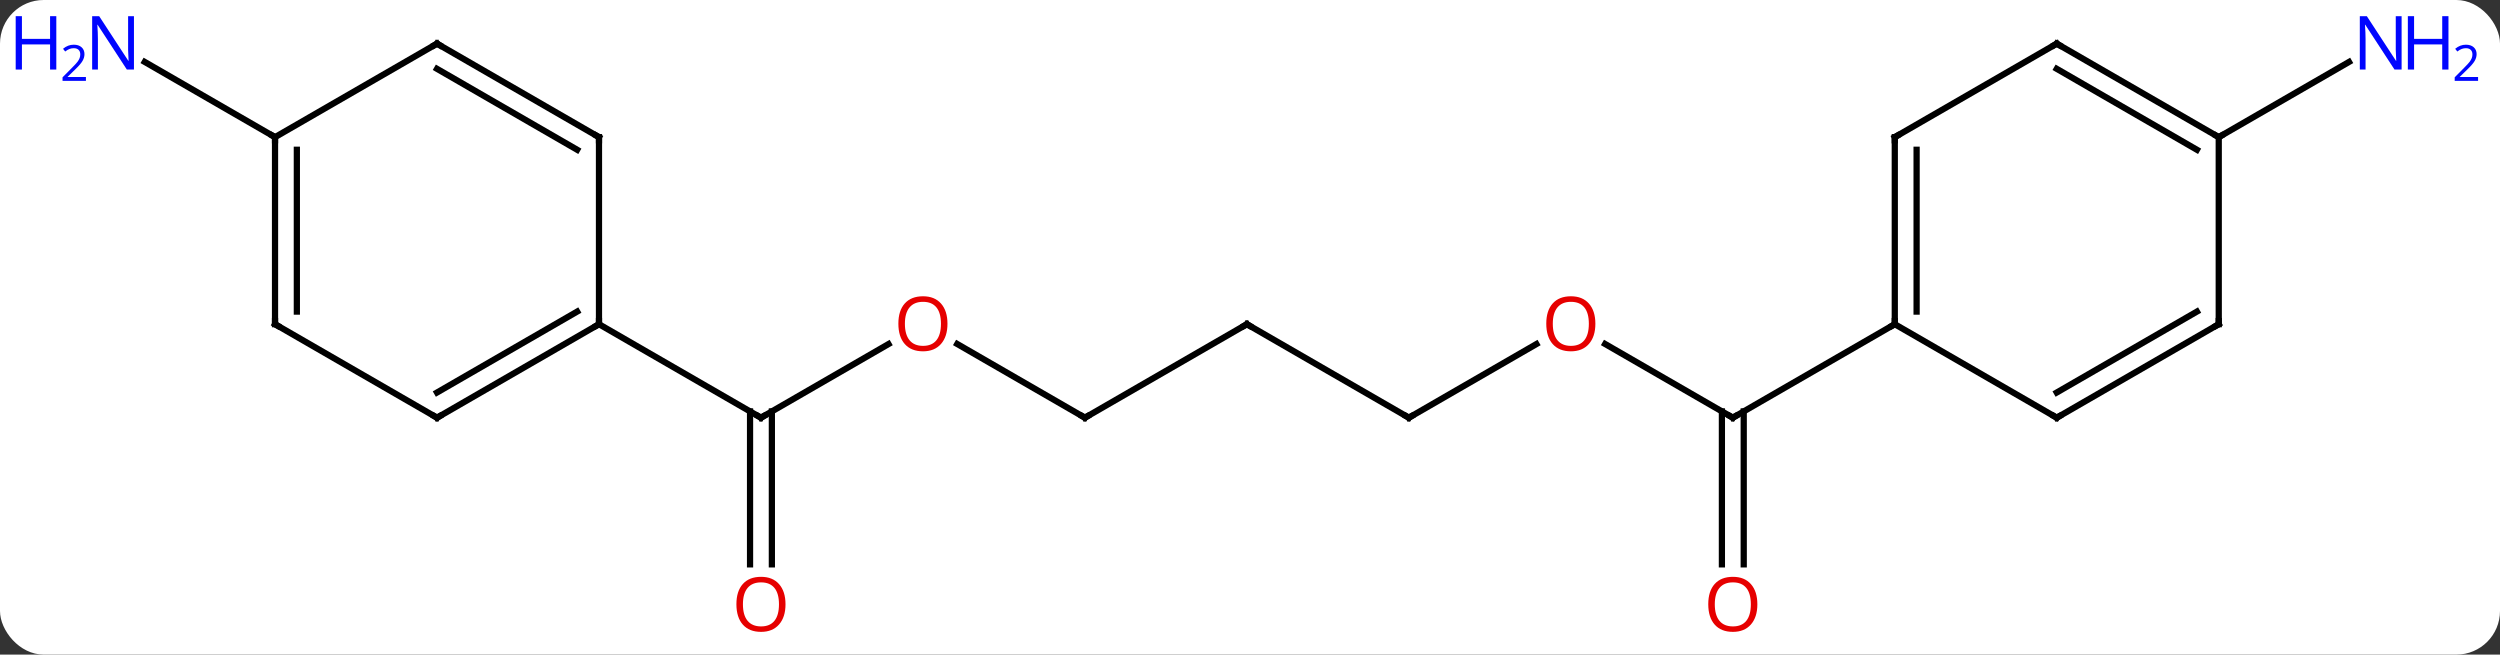 <svg width="401" viewBox="0 0 401 105" style="fill-opacity:1; color-rendering:auto; color-interpolation:auto; text-rendering:auto; stroke:black; stroke-linecap:square; stroke-miterlimit:10; shape-rendering:auto; stroke-opacity:1; fill:black; stroke-dasharray:none; font-weight:normal; stroke-width:1; font-family:'Open Sans'; font-style:normal; stroke-linejoin:miter; font-size:12; stroke-dashoffset:0; image-rendering:auto;" height="105" class="cas-substance-image" xmlns:xlink="http://www.w3.org/1999/xlink" xmlns="http://www.w3.org/2000/svg"><rect x="0" y="0" width="401" height="105" fill="#333333" stroke="none"/><svg class="cas-substance-single-component"><rect y="0" x="0" width="401" stroke="none" ry="7" rx="7" height="105" fill="white" class="cas-substance-group"/><svg y="0" x="0" width="401" viewBox="0 0 401 105" style="fill:black;" height="105" class="cas-substance-single-component-image"><svg><g><g transform="translate(200,52)" style="text-rendering:geometricPrecision; color-rendering:optimizeQuality; color-interpolation:linearRGB; stroke-linecap:butt; image-rendering:optimizeQuality;"><line y2="3.178" y1="15" x2="57.465" x1="77.943" style="fill:none;"/><line y2="38.523" y1="13.99" x2="76.193" x1="76.193" style="fill:none;"/><line y2="38.523" y1="13.99" x2="79.693" x1="79.693" style="fill:none;"/><line y2="0" y1="15" x2="103.923" x1="77.943" style="fill:none;"/><line y2="15" y1="3.189" x2="25.98" x1="46.437" style="fill:none;"/><line y2="0" y1="15" x2="0" x1="25.98" style="fill:none;"/><line y2="15" y1="0" x2="-25.98" x1="0" style="fill:none;"/><line y2="3.178" y1="15" x2="-46.458" x1="-25.98" style="fill:none;"/><line y2="15" y1="3.189" x2="-77.943" x1="-57.486" style="fill:none;"/><line y2="38.523" y1="13.99" x2="-79.693" x1="-79.693" style="fill:none;"/><line y2="38.523" y1="13.99" x2="-76.193" x1="-76.193" style="fill:none;"/><line y2="0" y1="15" x2="-103.923" x1="-77.943" style="fill:none;"/><line y2="-30" y1="-42.065" x2="155.886" x1="176.782" style="fill:none;"/><line y2="-30" y1="-42.065" x2="-155.886" x1="-176.782" style="fill:none;"/><line y2="-30" y1="0" x2="103.923" x1="103.923" style="fill:none;"/><line y2="-27.979" y1="-2.021" x2="107.423" x1="107.423" style="fill:none;"/><line y2="15" y1="0" x2="129.903" x1="103.923" style="fill:none;"/><line y2="-45" y1="-30" x2="129.903" x1="103.923" style="fill:none;"/><line y2="0" y1="15" x2="155.886" x1="129.903" style="fill:none;"/><line y2="-2.021" y1="10.959" x2="152.386" x1="129.903" style="fill:none;"/><line y2="-30" y1="-45" x2="155.886" x1="129.903" style="fill:none;"/><line y2="-27.979" y1="-40.959" x2="152.386" x1="129.903" style="fill:none;"/><line y2="-30" y1="0" x2="155.886" x1="155.886" style="fill:none;"/><line y2="15" y1="0" x2="-129.903" x1="-103.923" style="fill:none;"/><line y2="10.959" y1="-2.021" x2="-129.903" x1="-107.423" style="fill:none;"/><line y2="-30" y1="0" x2="-103.923" x1="-103.923" style="fill:none;"/><line y2="0" y1="15" x2="-155.886" x1="-129.903" style="fill:none;"/><line y2="-45" y1="-30" x2="-129.903" x1="-103.923" style="fill:none;"/><line y2="-40.959" y1="-27.979" x2="-129.903" x1="-107.423" style="fill:none;"/><line y2="-30" y1="0" x2="-155.886" x1="-155.886" style="fill:none;"/><line y2="-27.979" y1="-2.021" x2="-152.386" x1="-152.386" style="fill:none;"/><line y2="-30" y1="-45" x2="-155.886" x1="-129.903" style="fill:none;"/><path style="fill:none; stroke-miterlimit:5;" d="M77.51 14.75 L77.943 15 L78.376 14.75"/></g><g transform="translate(200,52)" style="stroke-linecap:butt; fill:rgb(230,0,0); text-rendering:geometricPrecision; color-rendering:optimizeQuality; image-rendering:optimizeQuality; font-family:'Open Sans'; stroke:rgb(230,0,0); color-interpolation:linearRGB; stroke-miterlimit:5;"><path style="stroke:none;" d="M55.898 -0.07 Q55.898 1.992 54.858 3.172 Q53.819 4.352 51.976 4.352 Q50.085 4.352 49.054 3.188 Q48.023 2.023 48.023 -0.086 Q48.023 -2.18 49.054 -3.328 Q50.085 -4.477 51.976 -4.477 Q53.835 -4.477 54.866 -3.305 Q55.898 -2.133 55.898 -0.07 ZM49.069 -0.07 Q49.069 1.664 49.812 2.57 Q50.554 3.477 51.976 3.477 Q53.398 3.477 54.124 2.578 Q54.851 1.68 54.851 -0.07 Q54.851 -1.805 54.124 -2.695 Q53.398 -3.586 51.976 -3.586 Q50.554 -3.586 49.812 -2.688 Q49.069 -1.789 49.069 -0.07 Z"/><path style="stroke:none;" d="M81.88 44.93 Q81.88 46.992 80.841 48.172 Q79.802 49.352 77.959 49.352 Q76.068 49.352 75.037 48.188 Q74.005 47.023 74.005 44.914 Q74.005 42.82 75.037 41.672 Q76.068 40.523 77.959 40.523 Q79.818 40.523 80.849 41.695 Q81.88 42.867 81.88 44.93 ZM75.052 44.93 Q75.052 46.664 75.795 47.57 Q76.537 48.477 77.959 48.477 Q79.38 48.477 80.107 47.578 Q80.834 46.68 80.834 44.93 Q80.834 43.195 80.107 42.305 Q79.38 41.414 77.959 41.414 Q76.537 41.414 75.795 42.312 Q75.052 43.211 75.052 44.93 Z"/><path style="fill:none; stroke:black;" d="M26.413 14.75 L25.98 15 L25.547 14.75"/><path style="fill:none; stroke:black;" d="M0.433 0.25 L0 0 L-0.433 0.25"/><path style="fill:none; stroke:black;" d="M-25.547 14.75 L-25.98 15 L-26.413 14.75"/><path style="stroke:none;" d="M-48.026 -0.07 Q-48.026 1.992 -49.065 3.172 Q-50.104 4.352 -51.947 4.352 Q-53.838 4.352 -54.869 3.188 Q-55.901 2.023 -55.901 -0.086 Q-55.901 -2.18 -54.869 -3.328 Q-53.838 -4.477 -51.947 -4.477 Q-50.088 -4.477 -49.057 -3.305 Q-48.026 -2.133 -48.026 -0.07 ZM-54.854 -0.07 Q-54.854 1.664 -54.111 2.57 Q-53.369 3.477 -51.947 3.477 Q-50.526 3.477 -49.799 2.578 Q-49.072 1.68 -49.072 -0.07 Q-49.072 -1.805 -49.799 -2.695 Q-50.526 -3.586 -51.947 -3.586 Q-53.369 -3.586 -54.111 -2.688 Q-54.854 -1.789 -54.854 -0.07 Z"/><path style="fill:none; stroke:black;" d="M-77.51 14.75 L-77.943 15 L-78.376 14.75"/><path style="stroke:none;" d="M-74.005 44.93 Q-74.005 46.992 -75.045 48.172 Q-76.084 49.352 -77.927 49.352 Q-79.818 49.352 -80.849 48.188 Q-81.88 47.023 -81.88 44.914 Q-81.88 42.82 -80.849 41.672 Q-79.818 40.523 -77.927 40.523 Q-76.068 40.523 -75.037 41.695 Q-74.005 42.867 -74.005 44.93 ZM-80.834 44.93 Q-80.834 46.664 -80.091 47.57 Q-79.349 48.477 -77.927 48.477 Q-76.505 48.477 -75.779 47.578 Q-75.052 46.68 -75.052 44.93 Q-75.052 43.195 -75.779 42.305 Q-76.505 41.414 -77.927 41.414 Q-79.349 41.414 -80.091 42.312 Q-80.834 43.211 -80.834 44.93 Z"/><path style="fill:rgb(0,5,255); stroke:none;" d="M185.218 -40.844 L184.077 -40.844 L179.389 -48.031 L179.343 -48.031 Q179.436 -46.766 179.436 -45.719 L179.436 -40.844 L178.514 -40.844 L178.514 -49.406 L179.639 -49.406 L184.311 -42.25 L184.358 -42.25 Q184.358 -42.406 184.311 -43.266 Q184.264 -44.125 184.28 -44.5 L184.28 -49.406 L185.218 -49.406 L185.218 -40.844 Z"/><path style="fill:rgb(0,5,255); stroke:none;" d="M192.733 -40.844 L191.733 -40.844 L191.733 -44.875 L187.218 -44.875 L187.218 -40.844 L186.218 -40.844 L186.218 -49.406 L187.218 -49.406 L187.218 -45.766 L191.733 -45.766 L191.733 -49.406 L192.733 -49.406 L192.733 -40.844 Z"/><path style="fill:rgb(0,5,255); stroke:none;" d="M197.483 -39.034 L193.733 -39.034 L193.733 -39.597 L195.233 -41.112 Q195.921 -41.8 196.139 -42.097 Q196.358 -42.394 196.468 -42.675 Q196.577 -42.956 196.577 -43.284 Q196.577 -43.737 196.304 -44.003 Q196.03 -44.269 195.53 -44.269 Q195.186 -44.269 194.866 -44.152 Q194.546 -44.034 194.155 -43.737 L193.811 -44.175 Q194.593 -44.831 195.53 -44.831 Q196.327 -44.831 196.788 -44.417 Q197.249 -44.003 197.249 -43.316 Q197.249 -42.769 196.944 -42.237 Q196.639 -41.706 195.796 -40.894 L194.546 -39.675 L194.546 -39.644 L197.483 -39.644 L197.483 -39.034 Z"/><path style="fill:rgb(0,5,255); stroke:none;" d="M-178.514 -40.844 L-179.655 -40.844 L-184.343 -48.031 L-184.389 -48.031 Q-184.296 -46.766 -184.296 -45.719 L-184.296 -40.844 L-185.218 -40.844 L-185.218 -49.406 L-184.093 -49.406 L-179.421 -42.25 L-179.374 -42.25 Q-179.374 -42.406 -179.421 -43.266 Q-179.468 -44.125 -179.452 -44.5 L-179.452 -49.406 L-178.514 -49.406 L-178.514 -40.844 Z"/><path style="fill:rgb(0,5,255); stroke:none;" d="M-190.968 -40.844 L-191.968 -40.844 L-191.968 -44.875 L-196.483 -44.875 L-196.483 -40.844 L-197.483 -40.844 L-197.483 -49.406 L-196.483 -49.406 L-196.483 -45.766 L-191.968 -45.766 L-191.968 -49.406 L-190.968 -49.406 L-190.968 -40.844 Z"/><path style="fill:rgb(0,5,255); stroke:none;" d="M-186.218 -39.034 L-189.968 -39.034 L-189.968 -39.597 L-188.468 -41.112 Q-187.78 -41.8 -187.561 -42.097 Q-187.343 -42.394 -187.233 -42.675 Q-187.124 -42.956 -187.124 -43.284 Q-187.124 -43.737 -187.397 -44.003 Q-187.671 -44.269 -188.171 -44.269 Q-188.514 -44.269 -188.835 -44.152 Q-189.155 -44.034 -189.546 -43.737 L-189.889 -44.175 Q-189.108 -44.831 -188.171 -44.831 Q-187.374 -44.831 -186.913 -44.417 Q-186.452 -44.003 -186.452 -43.316 Q-186.452 -42.769 -186.757 -42.237 Q-187.061 -41.706 -187.905 -40.894 L-189.155 -39.675 L-189.155 -39.644 L-186.218 -39.644 L-186.218 -39.034 Z"/><path style="fill:none; stroke:black;" d="M103.923 -0.5 L103.923 0 L103.49 0.25"/><path style="fill:none; stroke:black;" d="M103.923 -29.5 L103.923 -30 L104.356 -30.25"/><path style="fill:none; stroke:black;" d="M129.47 14.75 L129.903 15 L130.336 14.75"/><path style="fill:none; stroke:black;" d="M129.47 -44.75 L129.903 -45 L130.336 -44.75"/><path style="fill:none; stroke:black;" d="M155.453 0.25 L155.886 0 L155.886 -0.5"/><path style="fill:none; stroke:black;" d="M155.453 -30.25 L155.886 -30 L156.319 -30.25"/><path style="fill:none; stroke:black;" d="M-104.356 0.25 L-103.923 0 L-103.923 -0.5"/><path style="fill:none; stroke:black;" d="M-129.47 14.75 L-129.903 15 L-130.336 14.75"/><path style="fill:none; stroke:black;" d="M-103.923 -29.5 L-103.923 -30 L-104.356 -30.25"/><path style="fill:none; stroke:black;" d="M-155.453 0.25 L-155.886 0 L-155.886 -0.5"/><path style="fill:none; stroke:black;" d="M-129.47 -44.75 L-129.903 -45 L-130.336 -44.75"/><path style="fill:none; stroke:black;" d="M-155.886 -29.5 L-155.886 -30 L-156.319 -30.25"/></g></g></svg></svg></svg></svg>